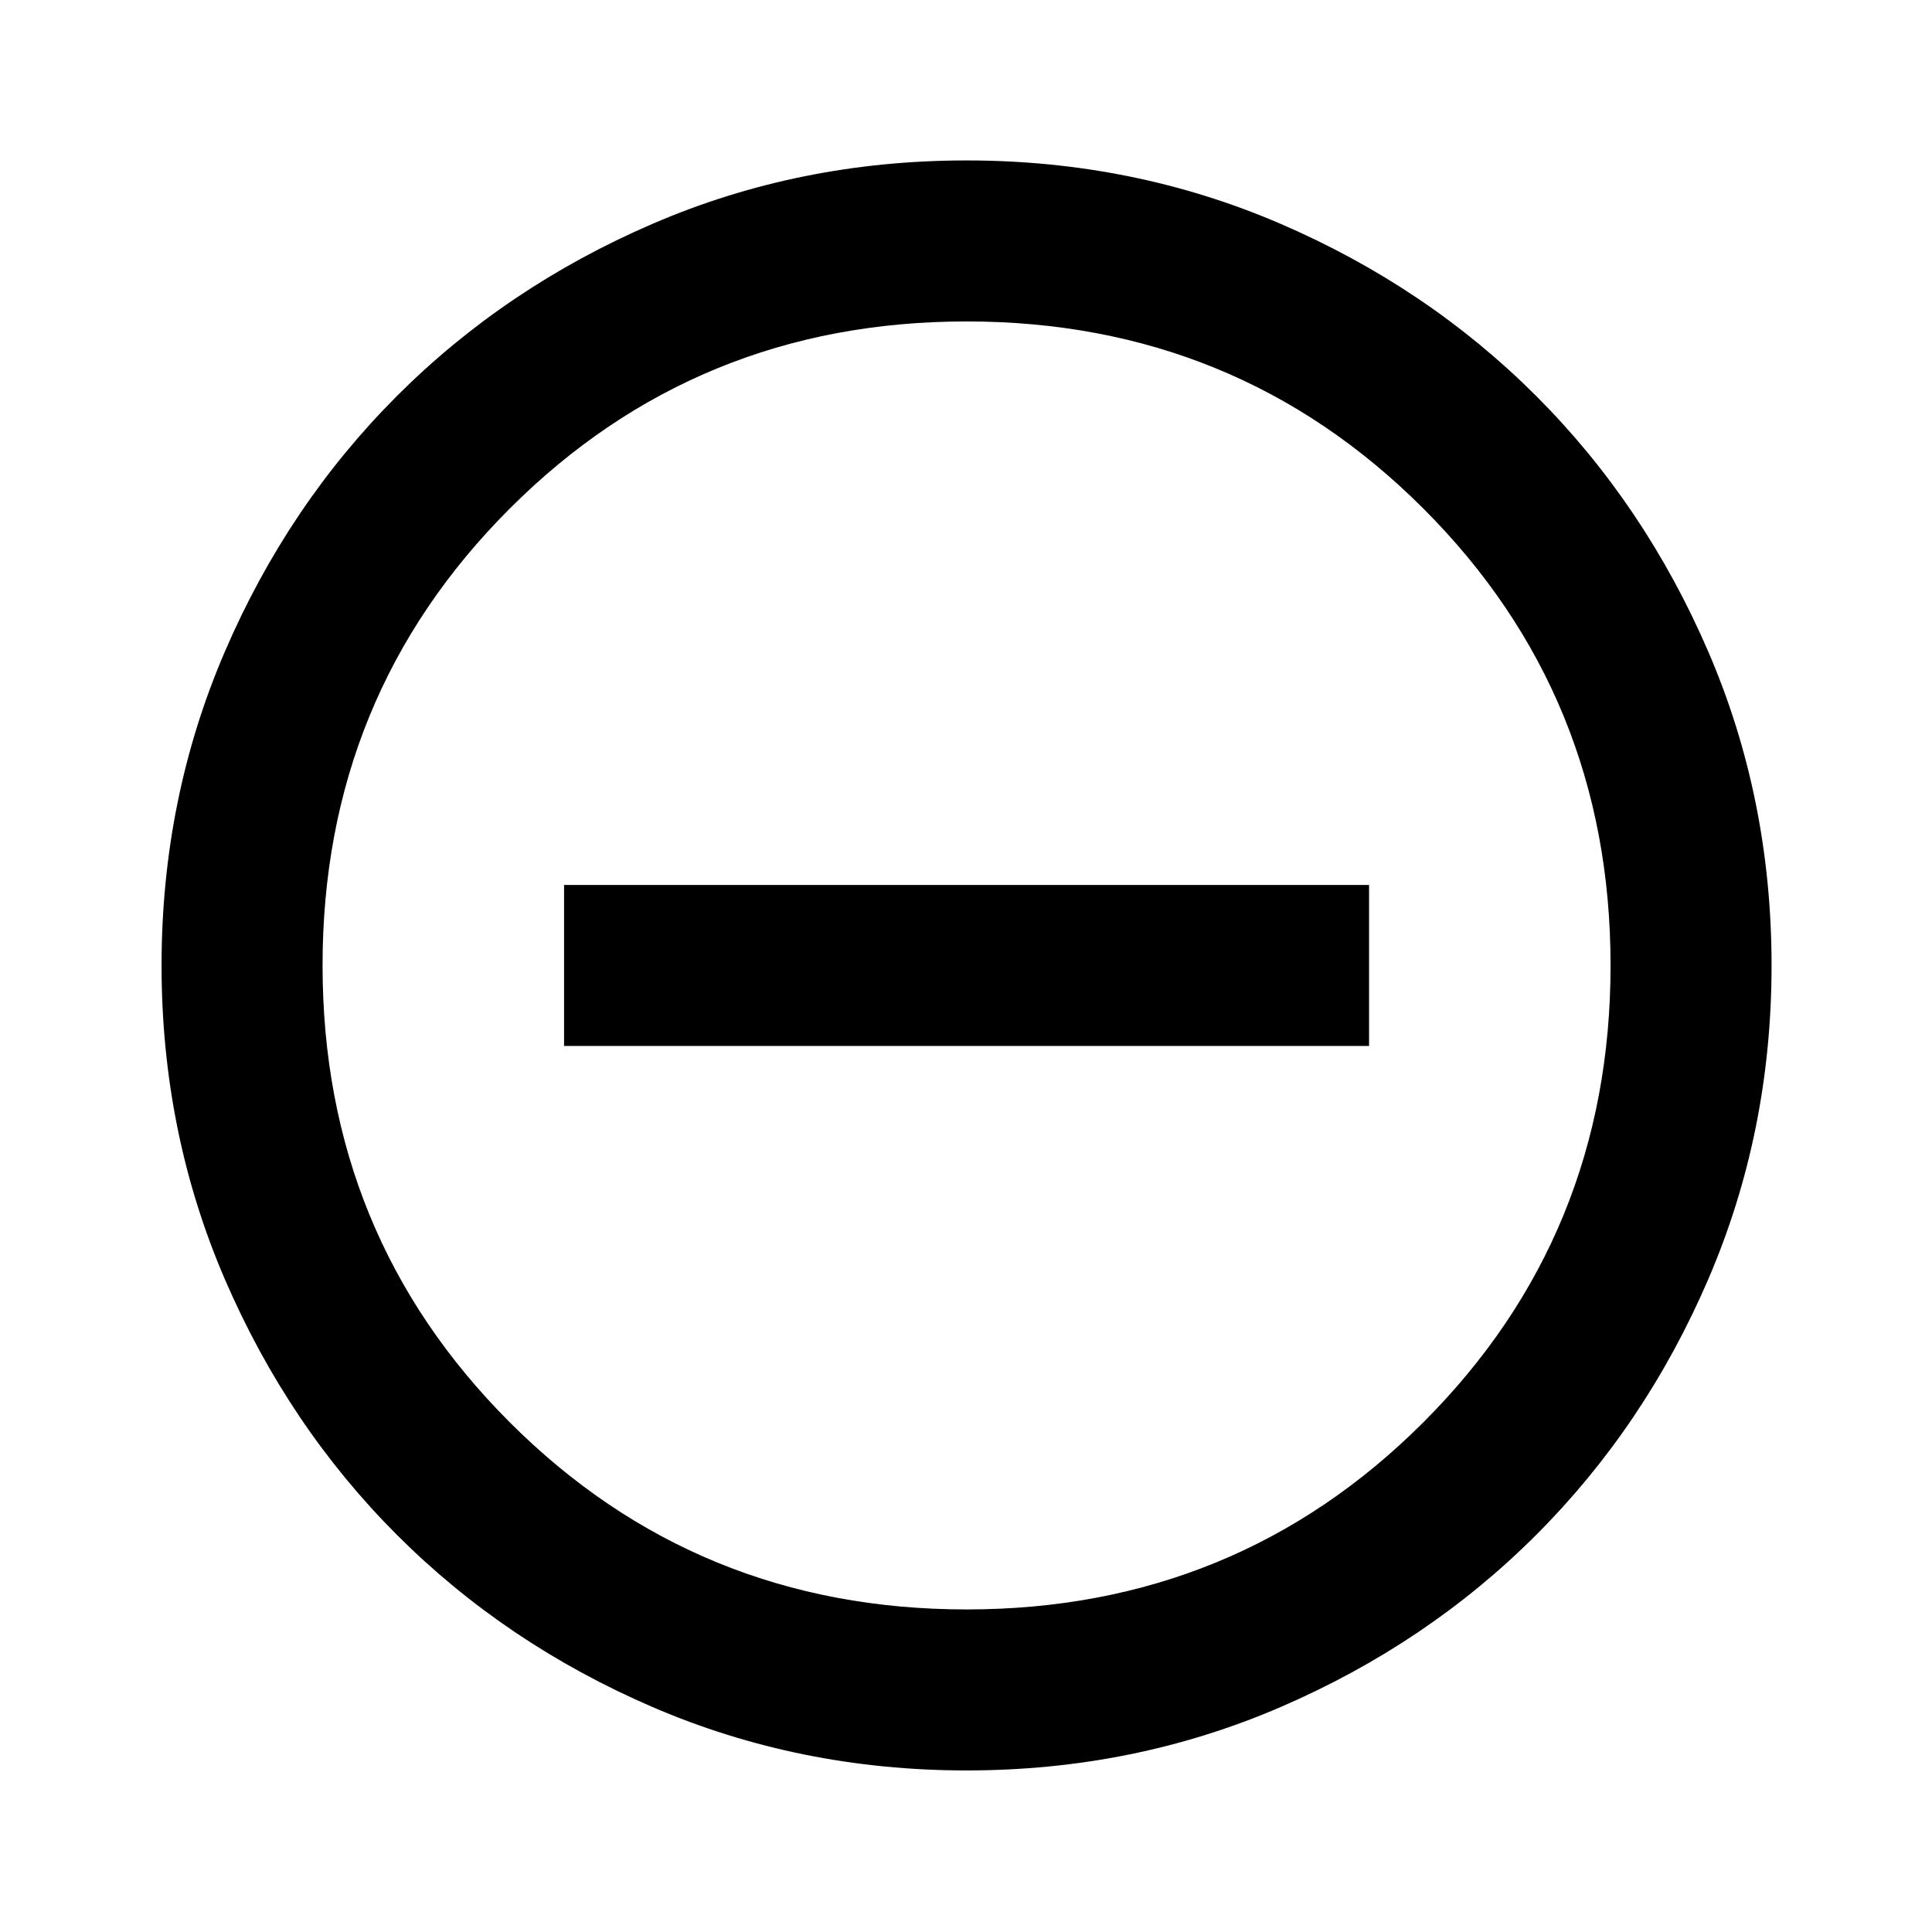 <svg viewBox="0 0 24 24" xmlns="http://www.w3.org/2000/svg"><path d="m7.007 12.993h10v-2h-10zm5 9c-1.383 0-2.683-.263-3.9-.787-1.217-.525-2.275-1.238-3.175-2.138s-1.613-1.958-2.138-3.175-.787-2.517-.787-3.9.263-2.683.787-3.9 1.238-2.275 2.138-3.175 1.958-1.613 3.175-2.138c1.217-.525 2.517-.787 3.9-.787 1.383 0 2.683.263 3.9.787 1.217.525 2.275 1.238 3.175 2.138s1.613 1.958 2.138 3.175.787 2.517.787 3.9-.263 2.683-.787 3.9-1.238 2.275-2.138 3.175-1.958 1.613-3.175 2.138c-1.217.525-2.517.787-3.9.787zm0-2c2.233 0 4.125-.775 5.675-2.325s2.325-3.442 2.325-5.675c0-2.233-.775-4.125-2.325-5.675s-3.442-2.325-5.675-2.325c-2.233 0-4.125.775-5.675 2.325s-2.325 3.442-2.325 5.675c0 2.233.775 4.125 2.325 5.675s3.442 2.325 5.675 2.325z"/></svg>